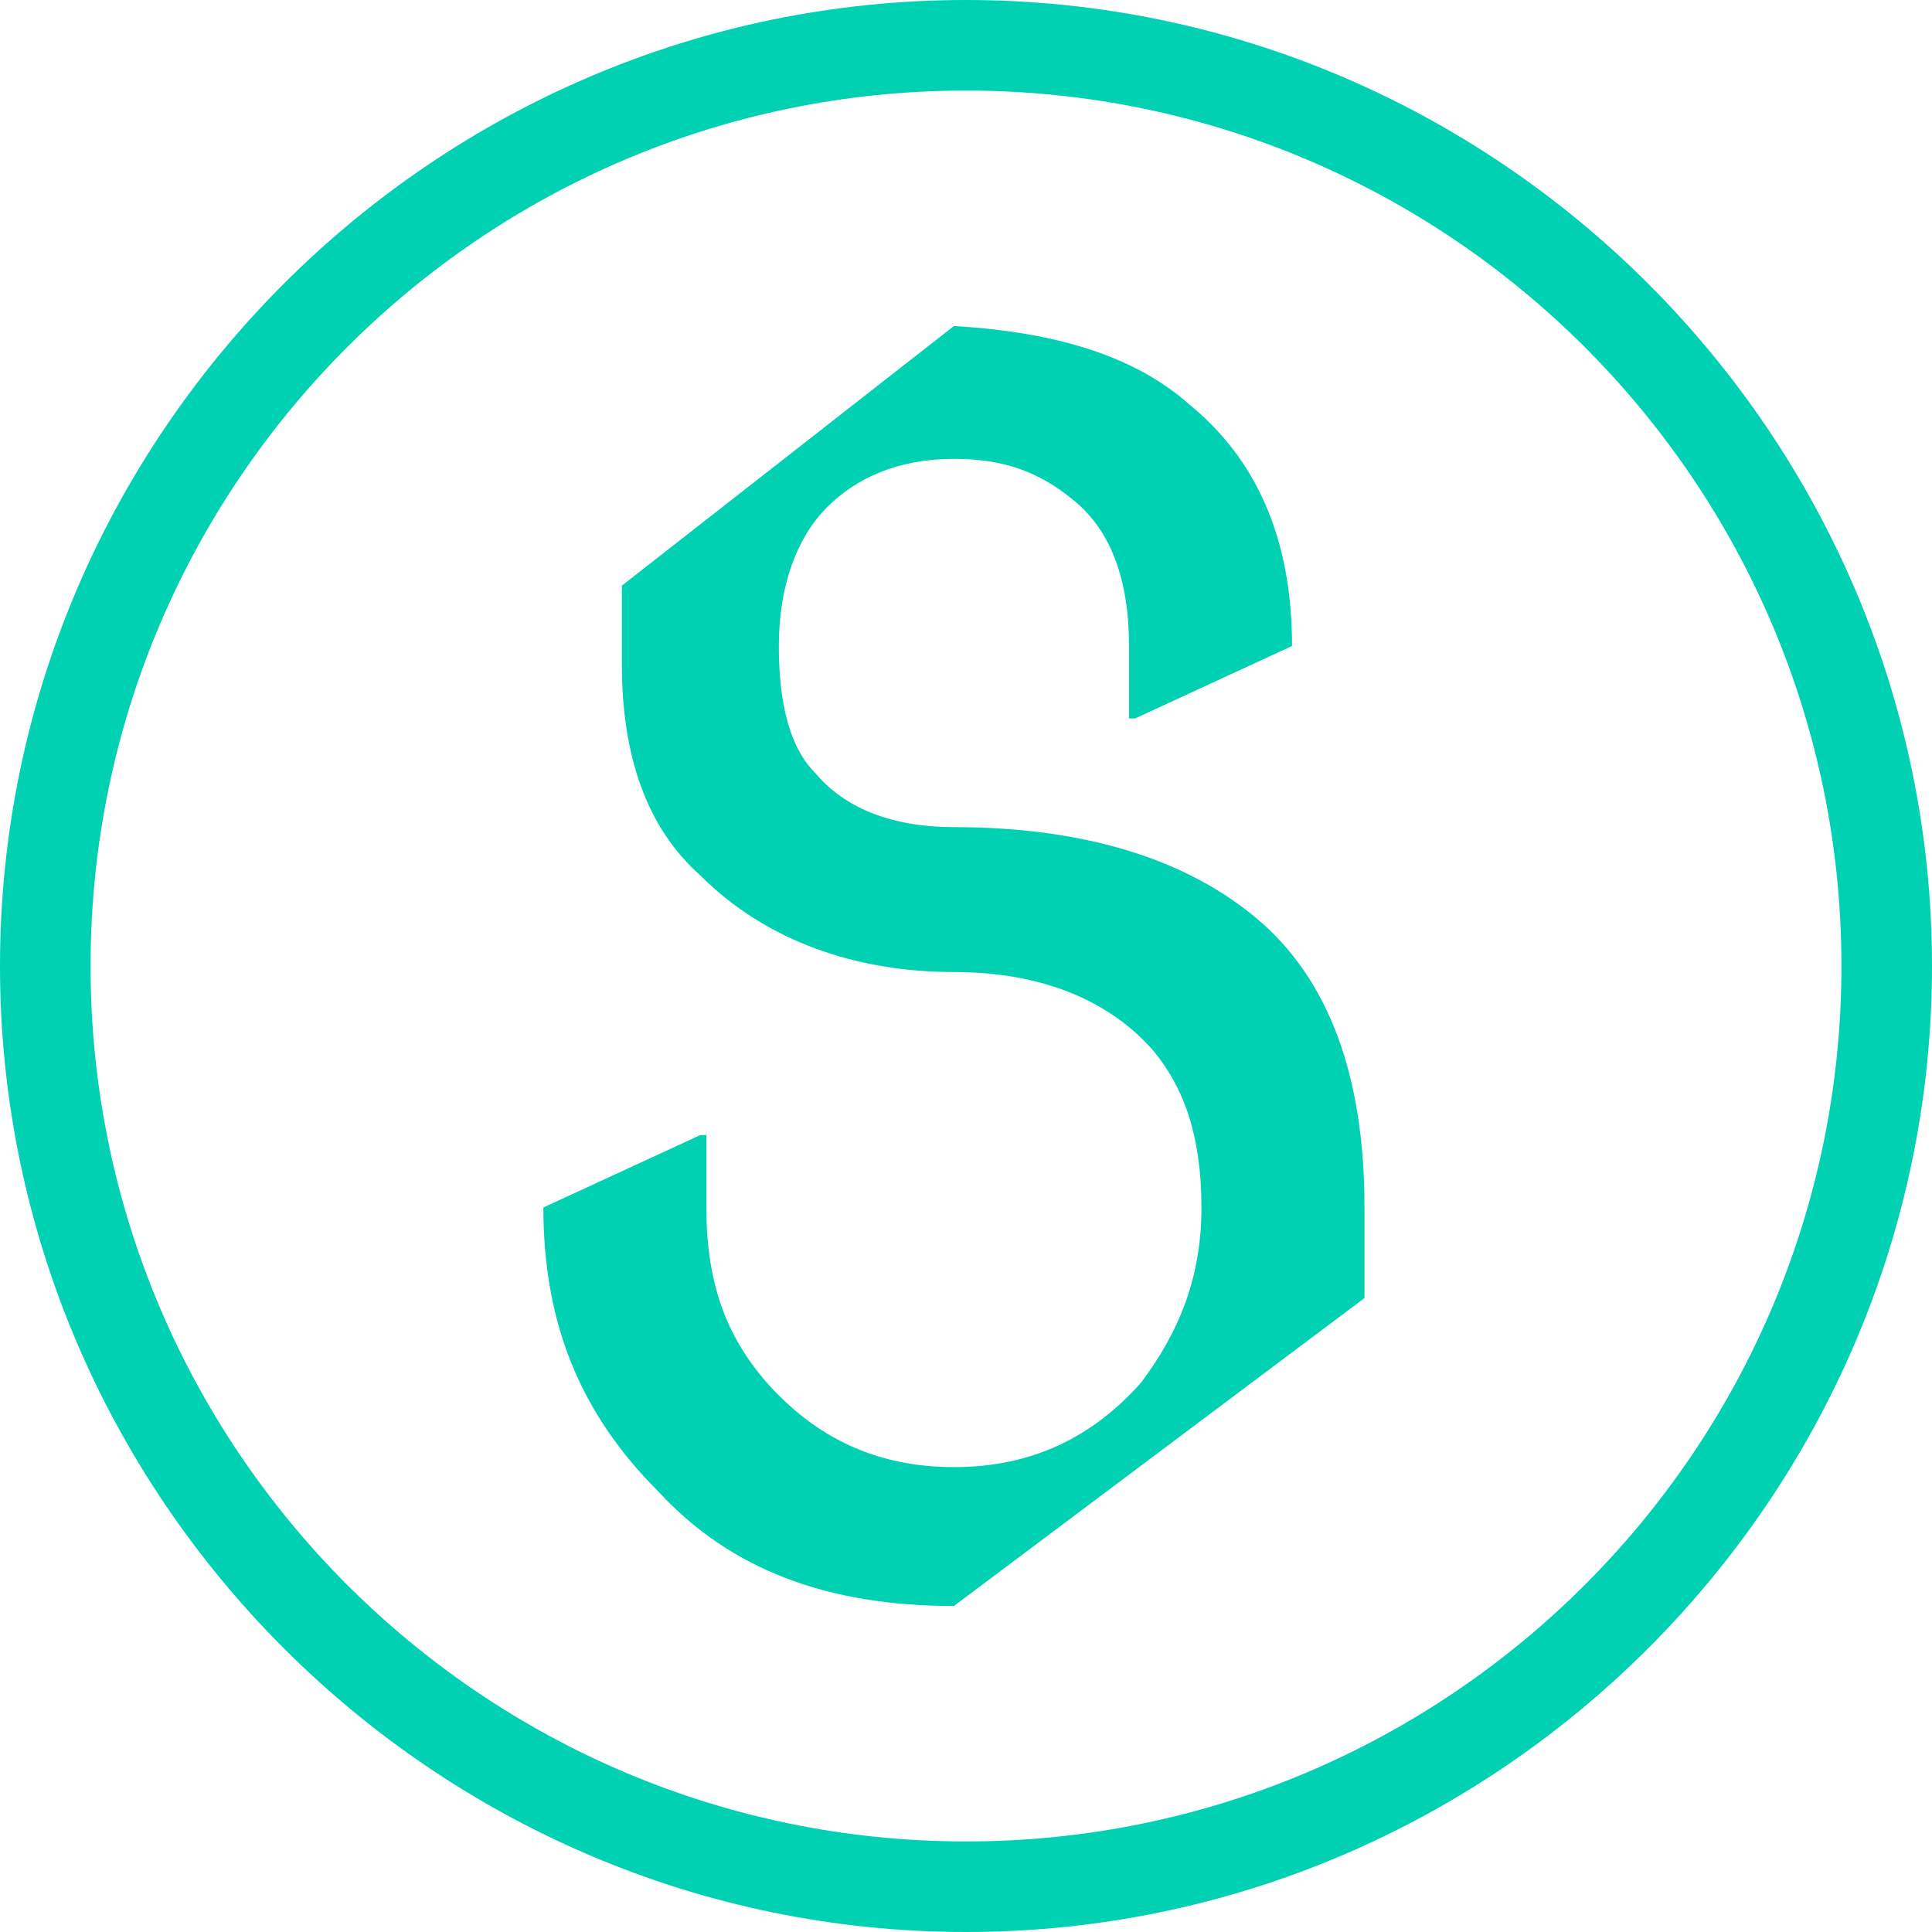 <?xml version="1.0" encoding="utf-8"?>
<!-- Generator: Adobe Illustrator 22.1.0, SVG Export Plug-In . SVG Version: 6.00 Build 0)  -->
<svg version="1.1" id="Capa_1" xmlns="http://www.w3.org/2000/svg" xmlns:xlink="http://www.w3.org/1999/xlink" x="0px" y="0px"
	 viewBox="0 0 32 32" style="enable-background:new 0 0 32 32;" xml:space="preserve">
<style type="text/css">
	.st0{fill:#00D1B2;}
</style>
<g>
	<path class="st0" d="M15.8,26.6c-2.1,0-3.7-0.6-4.9-1.9C9.6,23.4,9,21.9,9,20l2.6-1.2h0.1V20c0,1.2,0.3,2.1,1,2.9
		c0.8,0.9,1.8,1.4,3.1,1.4c1.3,0,2.3-0.5,3.1-1.4c0.6-0.8,1-1.7,1-2.9c0-1.2-0.3-2-0.8-2.6c-0.7-0.8-1.8-1.3-3.3-1.3
		c-1.6,0-3.1-0.5-4.2-1.6c-0.9-0.8-1.3-2-1.3-3.5V9.7l5.5-4.3c1.7,0.1,3,0.5,3.9,1.3c1.1,0.9,1.7,2.2,1.7,4l-2.6,1.2h-0.1v-1.2
		c0-1.1-0.3-1.9-0.9-2.4c-0.6-0.5-1.2-0.7-2-0.7c-0.9,0-1.6,0.3-2.1,0.8c-0.5,0.5-0.8,1.3-0.8,2.3c0,1,0.2,1.7,0.6,2.1
		c0.5,0.6,1.3,0.9,2.3,0.9c2.1,0,3.8,0.5,5,1.5c1.2,1,1.8,2.6,1.8,4.8v1.5L15.8,26.6z"/>
</g>
<g>
	<path class="st0" d="M16,1.5C24,1.5,30.5,8,30.5,16S24,30.5,16,30.5S1.5,24,1.5,16S8,1.5,16,1.5 M16,0C7.2,0,0,7.2,0,16
		s7.2,16,16,16s16-7.2,16-16S24.8,0,16,0L16,0z"/>
</g>
</svg>
